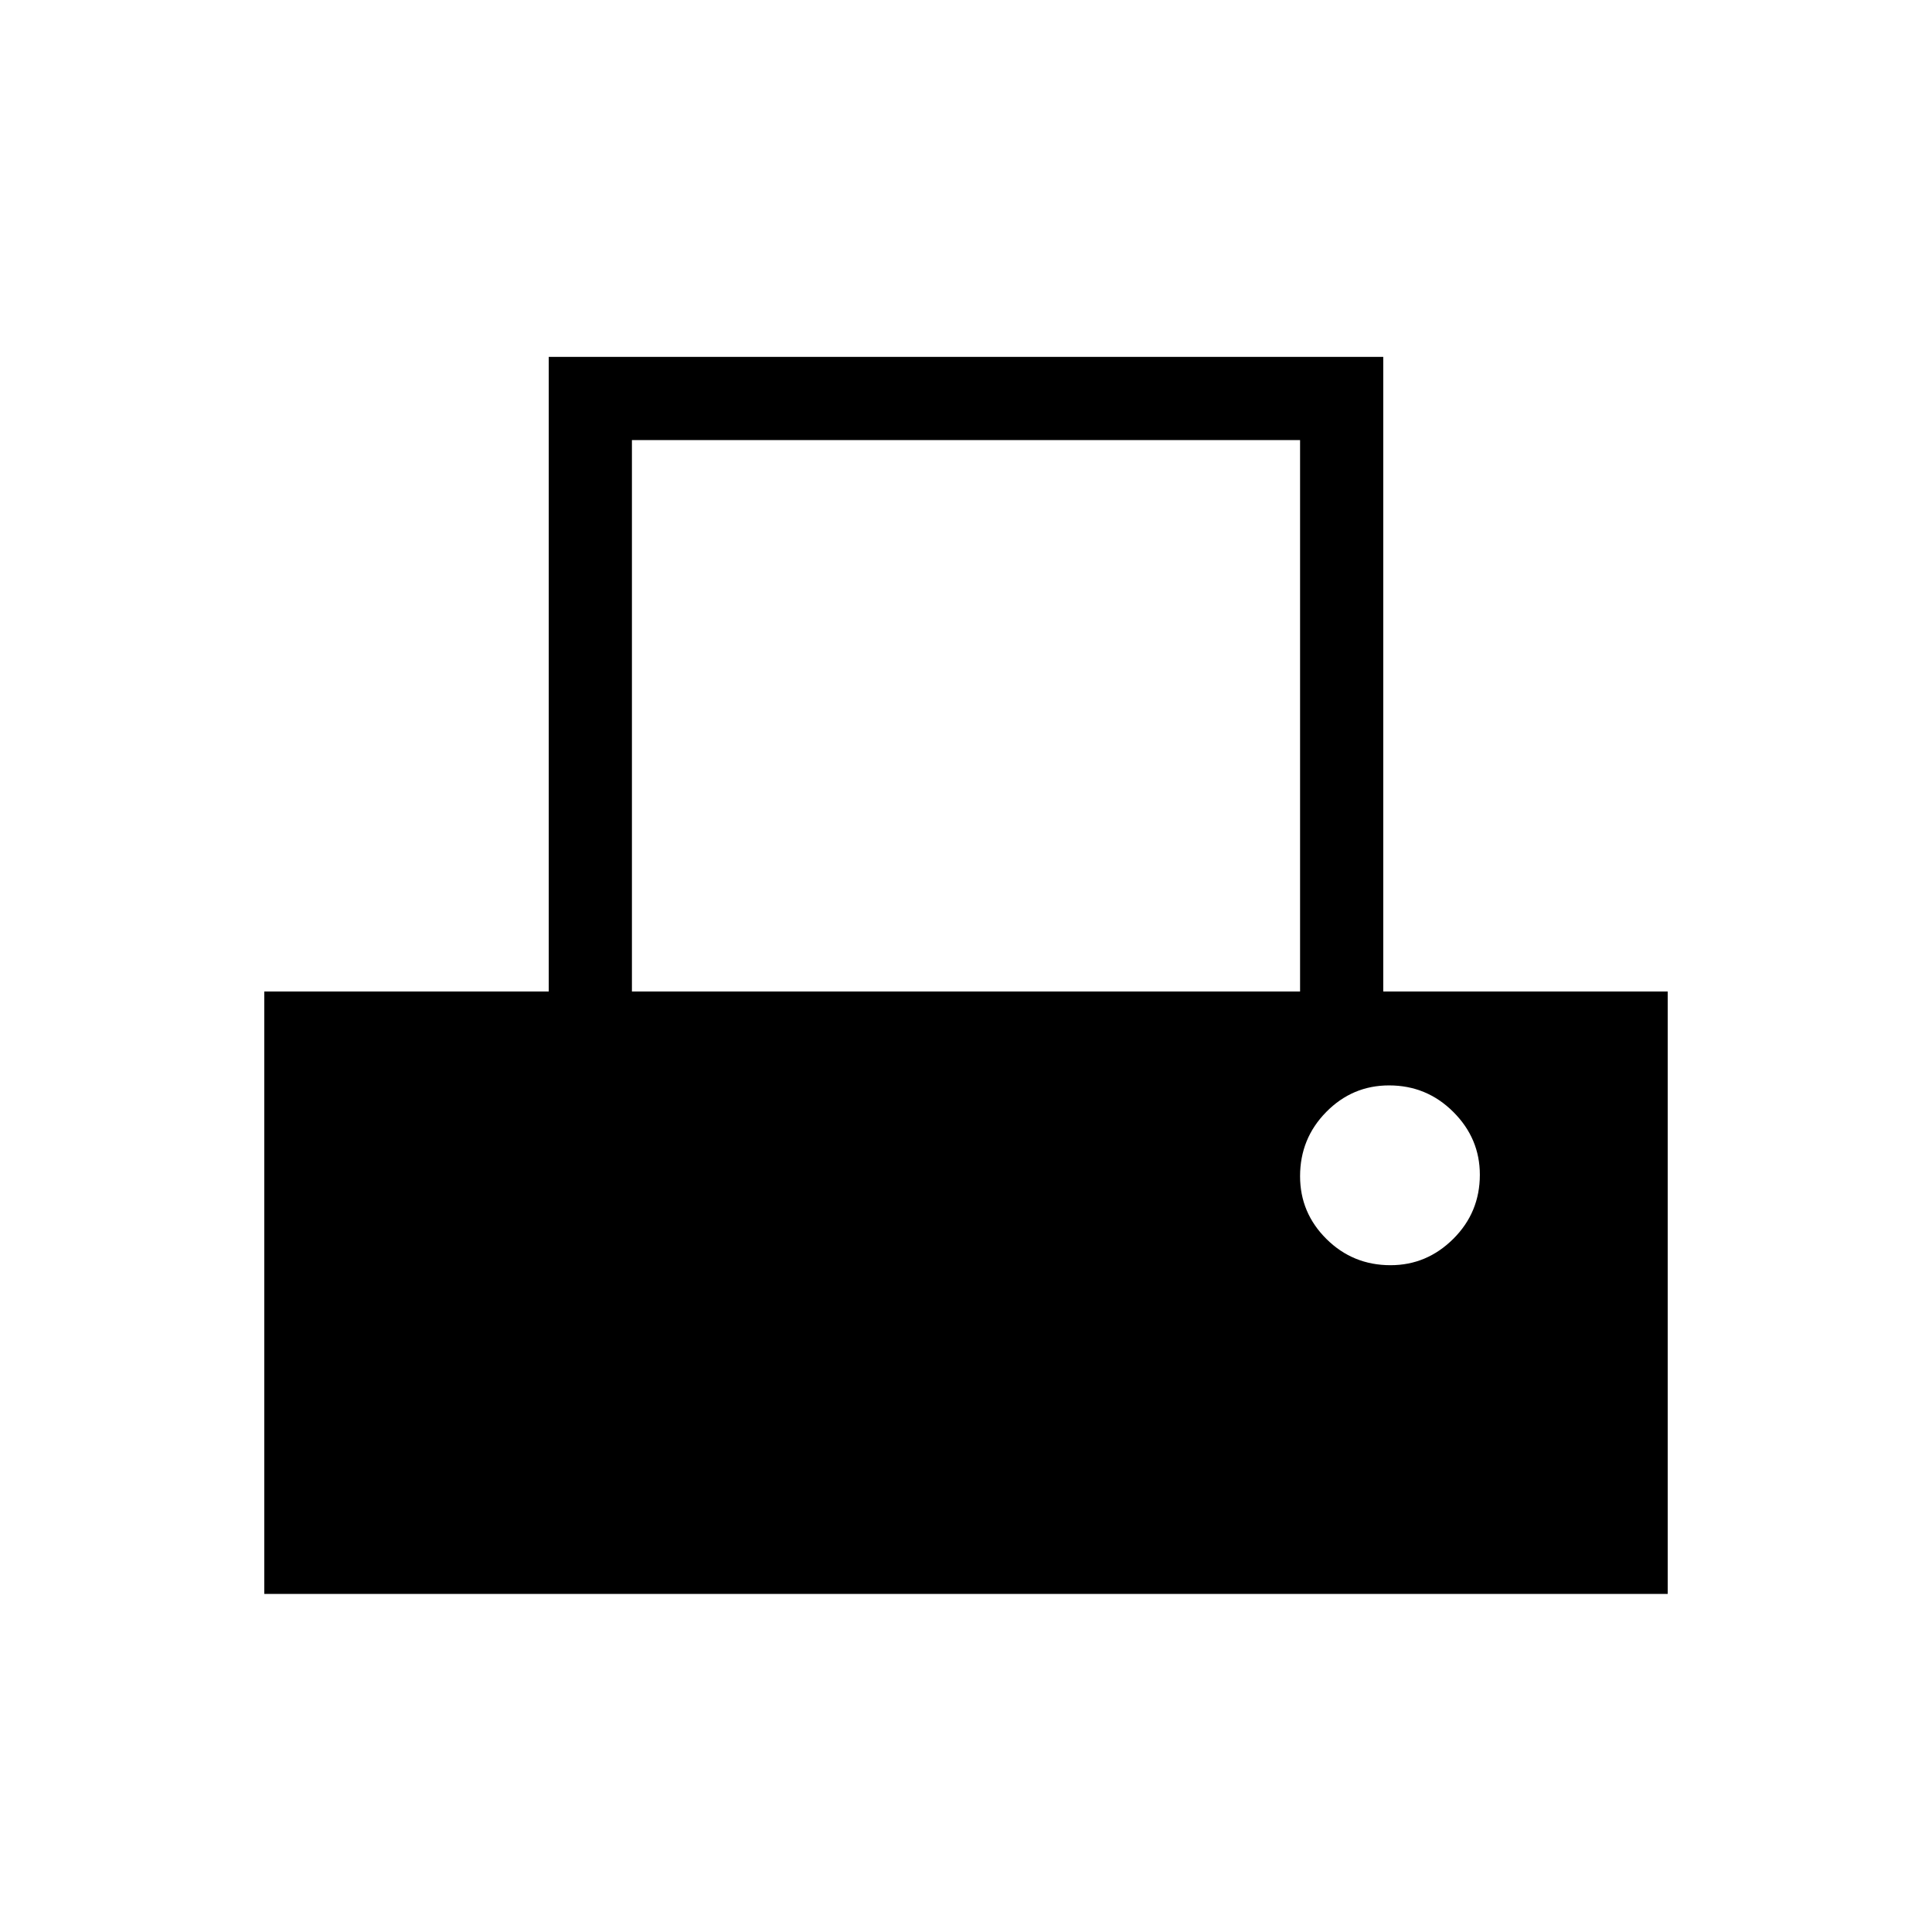 <svg xmlns="http://www.w3.org/2000/svg" height="40" viewBox="0 -960 960 960" width="40"><path d="M131.33-168v-299.33h141.34v-315.34h414.66v315.34h141.34V-168H131.33ZM314-467.33h332v-274H314v274Zm376.95 136q18.05 0 31.22-13.13 13.16-13.12 13.16-31.82 0-18.05-13.2-31.22-13.2-13.17-31.91-13.17-18.22 0-31.22 13.2t-13 31.92q0 18.22 13.13 31.22 13.12 13 31.82 13Z"/></svg>